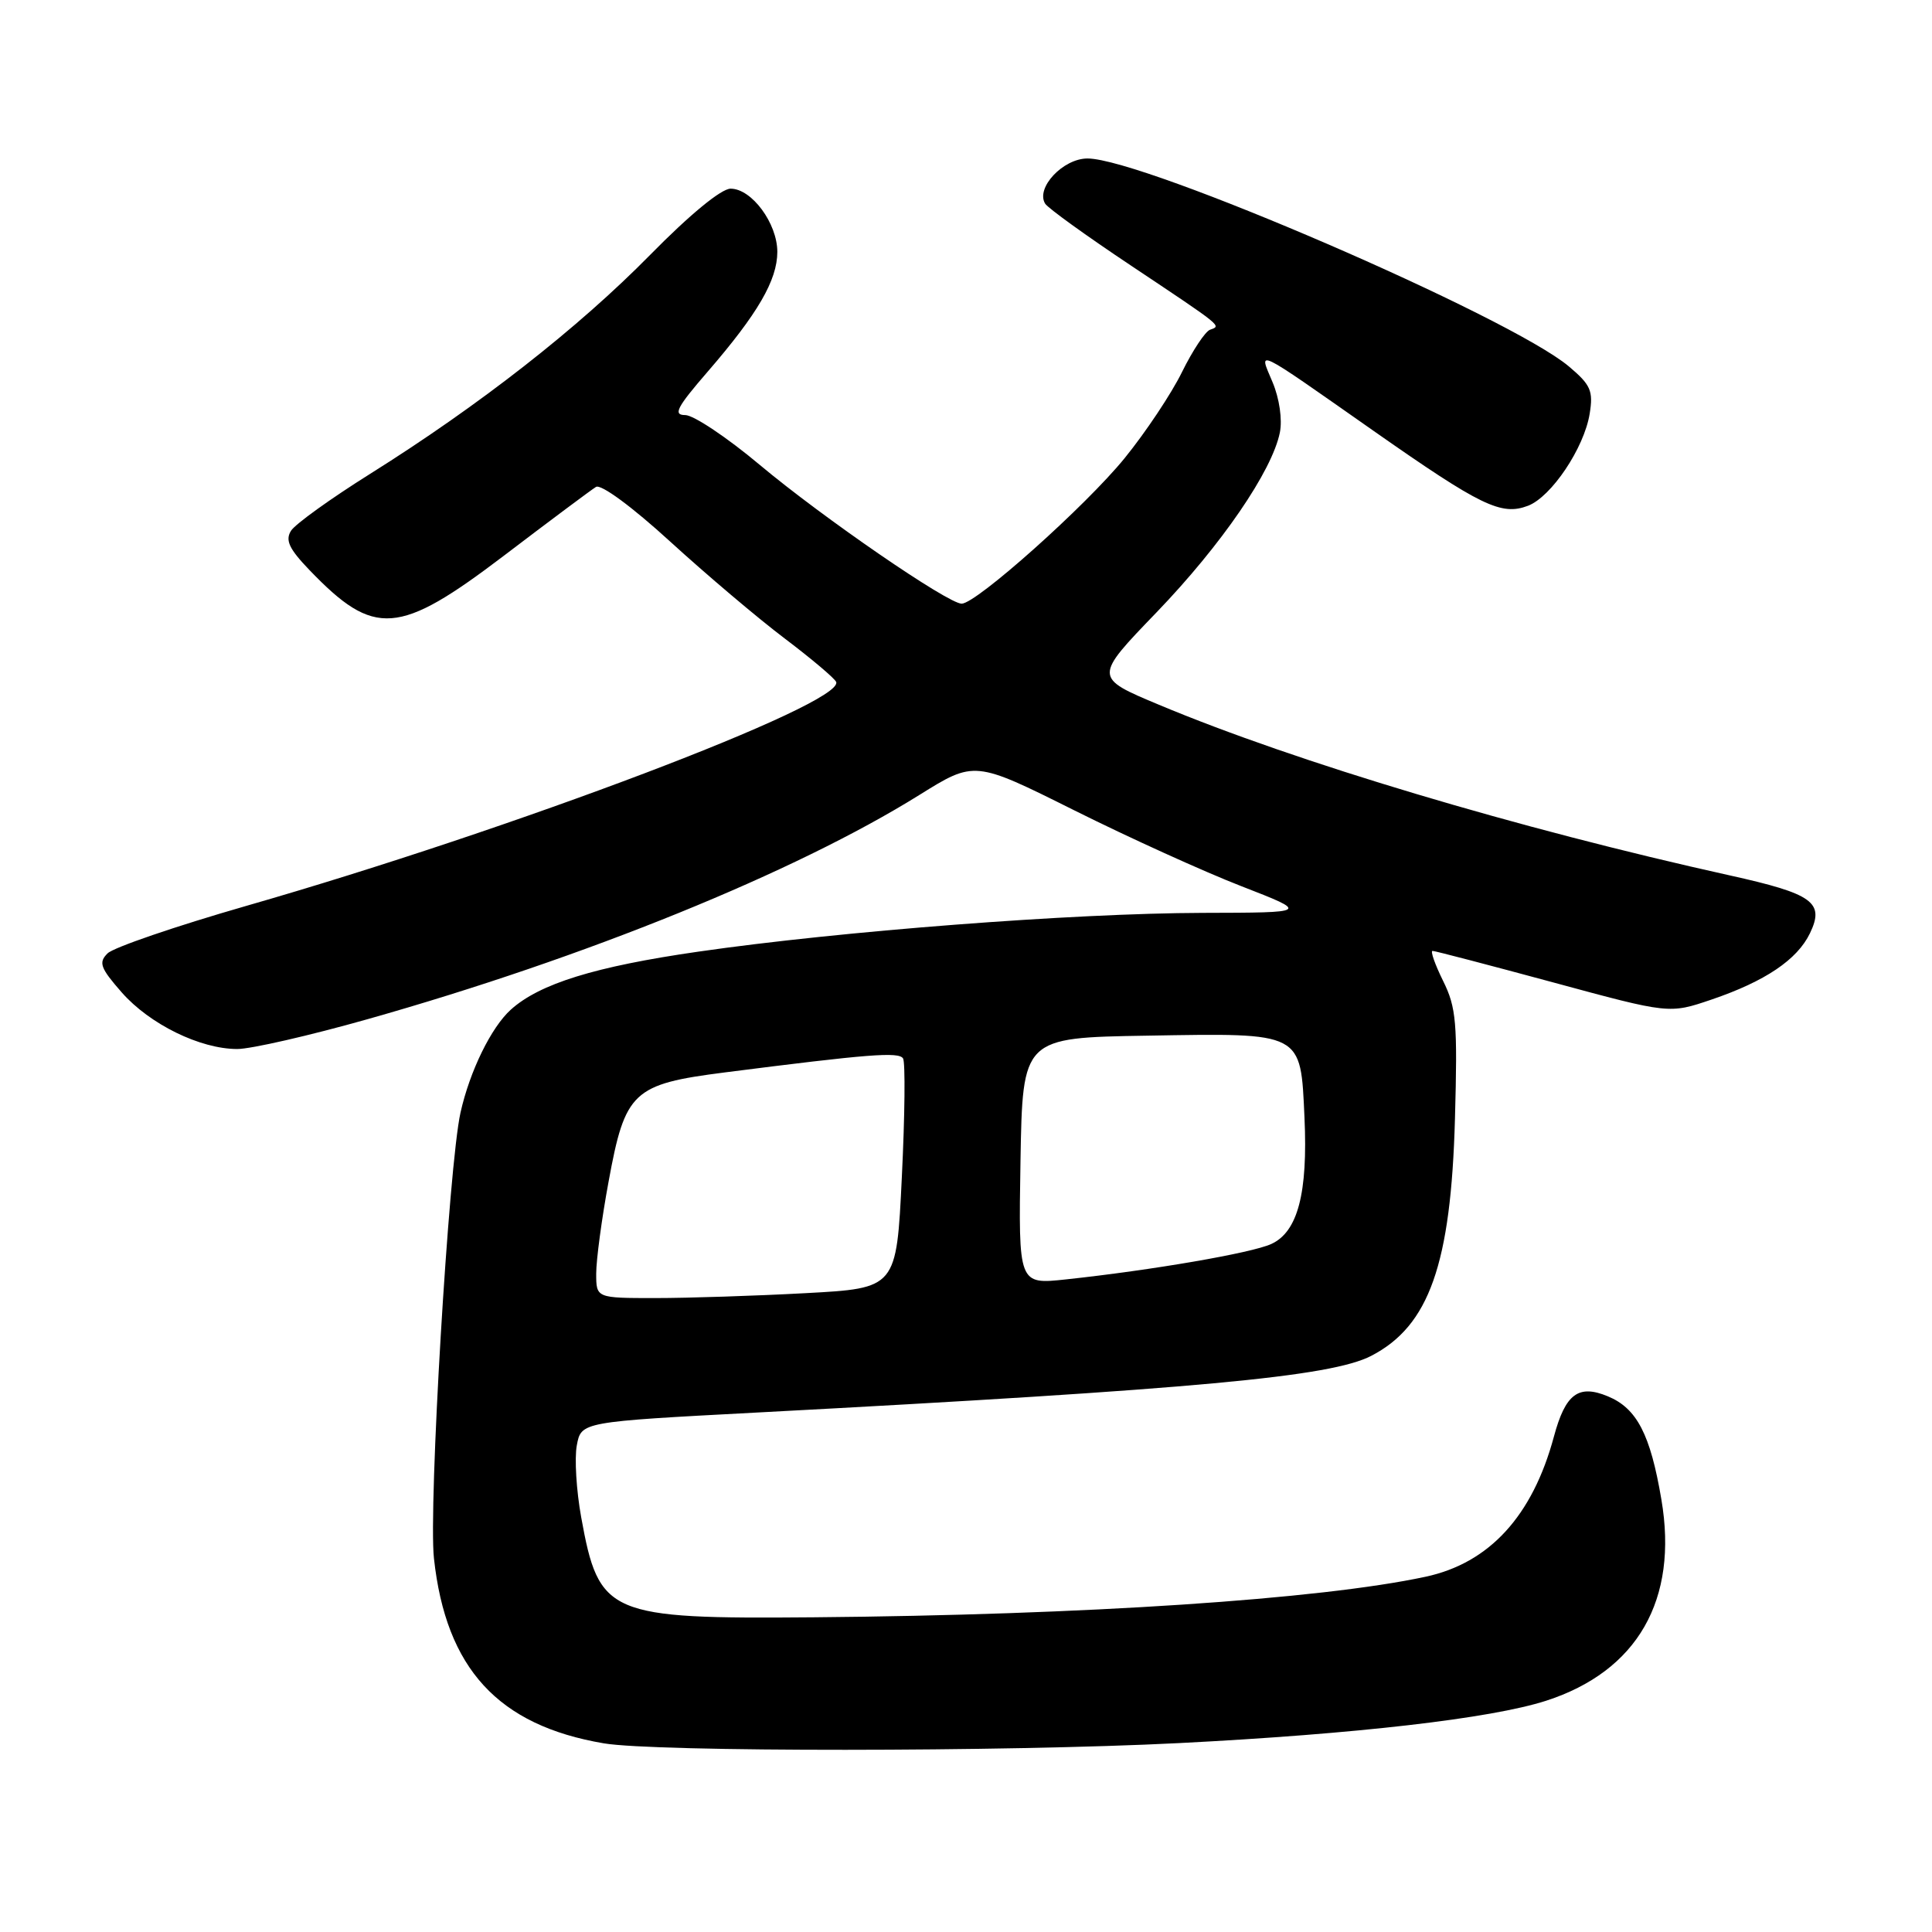 <?xml version="1.0" encoding="UTF-8" standalone="no"?>
<!DOCTYPE svg PUBLIC "-//W3C//DTD SVG 1.1//EN" "http://www.w3.org/Graphics/SVG/1.1/DTD/svg11.dtd" >
<svg xmlns="http://www.w3.org/2000/svg" xmlns:xlink="http://www.w3.org/1999/xlink" version="1.1" viewBox="0 0 256 256">
 <g >
 <path fill="currentColor"
d=" M 156.20 230.97 C 179.73 229.77 197.56 227.71 204.86 225.36 C 216.98 221.44 222.41 211.97 220.14 198.68 C 218.68 190.05 216.89 186.61 213.05 185.02 C 209.15 183.40 207.43 184.68 205.90 190.36 C 203.07 200.87 197.35 207.12 188.88 208.93 C 174.89 211.93 143.77 213.99 107.83 214.30 C 80.56 214.53 79.36 214.02 77.01 201.04 C 76.37 197.52 76.11 193.23 76.43 191.52 C 77.01 188.40 77.01 188.40 100.26 187.17 C 158.53 184.08 176.33 182.43 181.69 179.66 C 189.37 175.69 192.26 167.52 192.79 148.23 C 193.14 135.56 192.97 133.51 191.22 129.98 C 190.14 127.79 189.51 126.00 189.82 126.00 C 190.14 126.00 197.32 127.88 205.79 130.17 C 221.19 134.35 221.19 134.35 226.78 132.45 C 233.89 130.03 238.14 127.17 239.83 123.66 C 241.80 119.56 240.23 118.44 229.18 115.99 C 201.15 109.78 171.73 100.99 153.58 93.39 C 144.93 89.77 144.93 89.77 153.25 81.14 C 161.85 72.20 168.57 62.40 169.59 57.30 C 169.93 55.59 169.53 52.80 168.62 50.64 C 166.78 46.23 165.86 45.78 182.03 57.11 C 196.25 67.07 198.92 68.36 202.46 67.02 C 205.56 65.84 209.91 59.36 210.64 54.82 C 211.13 51.79 210.79 51.00 207.88 48.55 C 200.06 41.97 151.52 21.00 144.10 21.00 C 140.86 21.00 137.20 24.90 138.49 26.99 C 138.86 27.58 143.96 31.26 149.83 35.17 C 162.18 43.41 161.85 43.15 160.34 43.69 C 159.70 43.92 158.03 46.44 156.62 49.30 C 155.22 52.16 151.79 57.30 149.01 60.72 C 143.88 67.03 129.39 79.97 127.43 79.99 C 125.63 80.01 108.99 68.57 100.65 61.58 C 96.33 57.96 91.90 55.00 90.80 55.00 C 89.15 55.00 89.66 54.00 93.77 49.25 C 100.42 41.56 102.99 37.13 103.00 33.38 C 103.00 29.60 99.61 25.00 96.81 25.00 C 95.57 25.00 91.40 28.43 86.14 33.78 C 76.60 43.48 63.49 53.73 49.04 62.79 C 43.84 66.05 39.12 69.44 38.56 70.33 C 37.77 71.59 38.31 72.73 41.02 75.55 C 49.61 84.48 52.81 84.24 66.80 73.61 C 72.87 68.99 78.35 64.90 78.97 64.52 C 79.63 64.11 83.78 67.17 88.80 71.76 C 93.59 76.13 100.42 81.92 104.00 84.62 C 107.58 87.33 110.63 89.91 110.80 90.37 C 111.83 93.26 68.08 109.86 32.58 120.05 C 23.27 122.73 15.02 125.55 14.25 126.33 C 13.03 127.54 13.29 128.26 16.13 131.50 C 19.84 135.72 26.53 139.00 31.44 139.00 C 33.25 139.00 41.03 137.22 48.73 135.04 C 77.56 126.89 105.34 115.60 121.80 105.35 C 129.13 100.78 129.13 100.78 142.32 107.36 C 149.57 110.98 159.55 115.51 164.50 117.43 C 173.50 120.93 173.50 120.93 159.36 120.96 C 142.14 121.01 111.43 123.37 92.52 126.10 C 78.84 128.07 71.49 130.35 67.68 133.79 C 65.08 136.14 62.25 141.93 61.02 147.42 C 59.46 154.39 56.76 199.69 57.50 206.49 C 59.09 221.10 66.00 228.62 80.00 231.00 C 86.80 232.16 133.23 232.14 156.20 230.97 Z  M 79.00 168.75 C 79.00 166.96 79.73 161.48 80.64 156.57 C 82.83 144.61 83.84 143.66 96.05 142.10 C 115.15 139.66 119.10 139.35 119.66 140.25 C 119.97 140.75 119.90 147.81 119.50 155.93 C 118.79 170.70 118.79 170.70 106.74 171.35 C 100.11 171.71 91.16 172.00 86.84 172.00 C 79.00 172.00 79.00 172.00 79.00 168.75 Z  M 135.22 153.85 C 135.50 137.50 135.50 137.50 152.03 137.23 C 172.71 136.88 172.33 136.69 172.85 148.06 C 173.31 158.12 171.96 163.24 168.44 164.84 C 165.82 166.04 152.62 168.31 141.22 169.53 C 134.95 170.20 134.95 170.20 135.22 153.85 Z "/>
</g>
</svg>